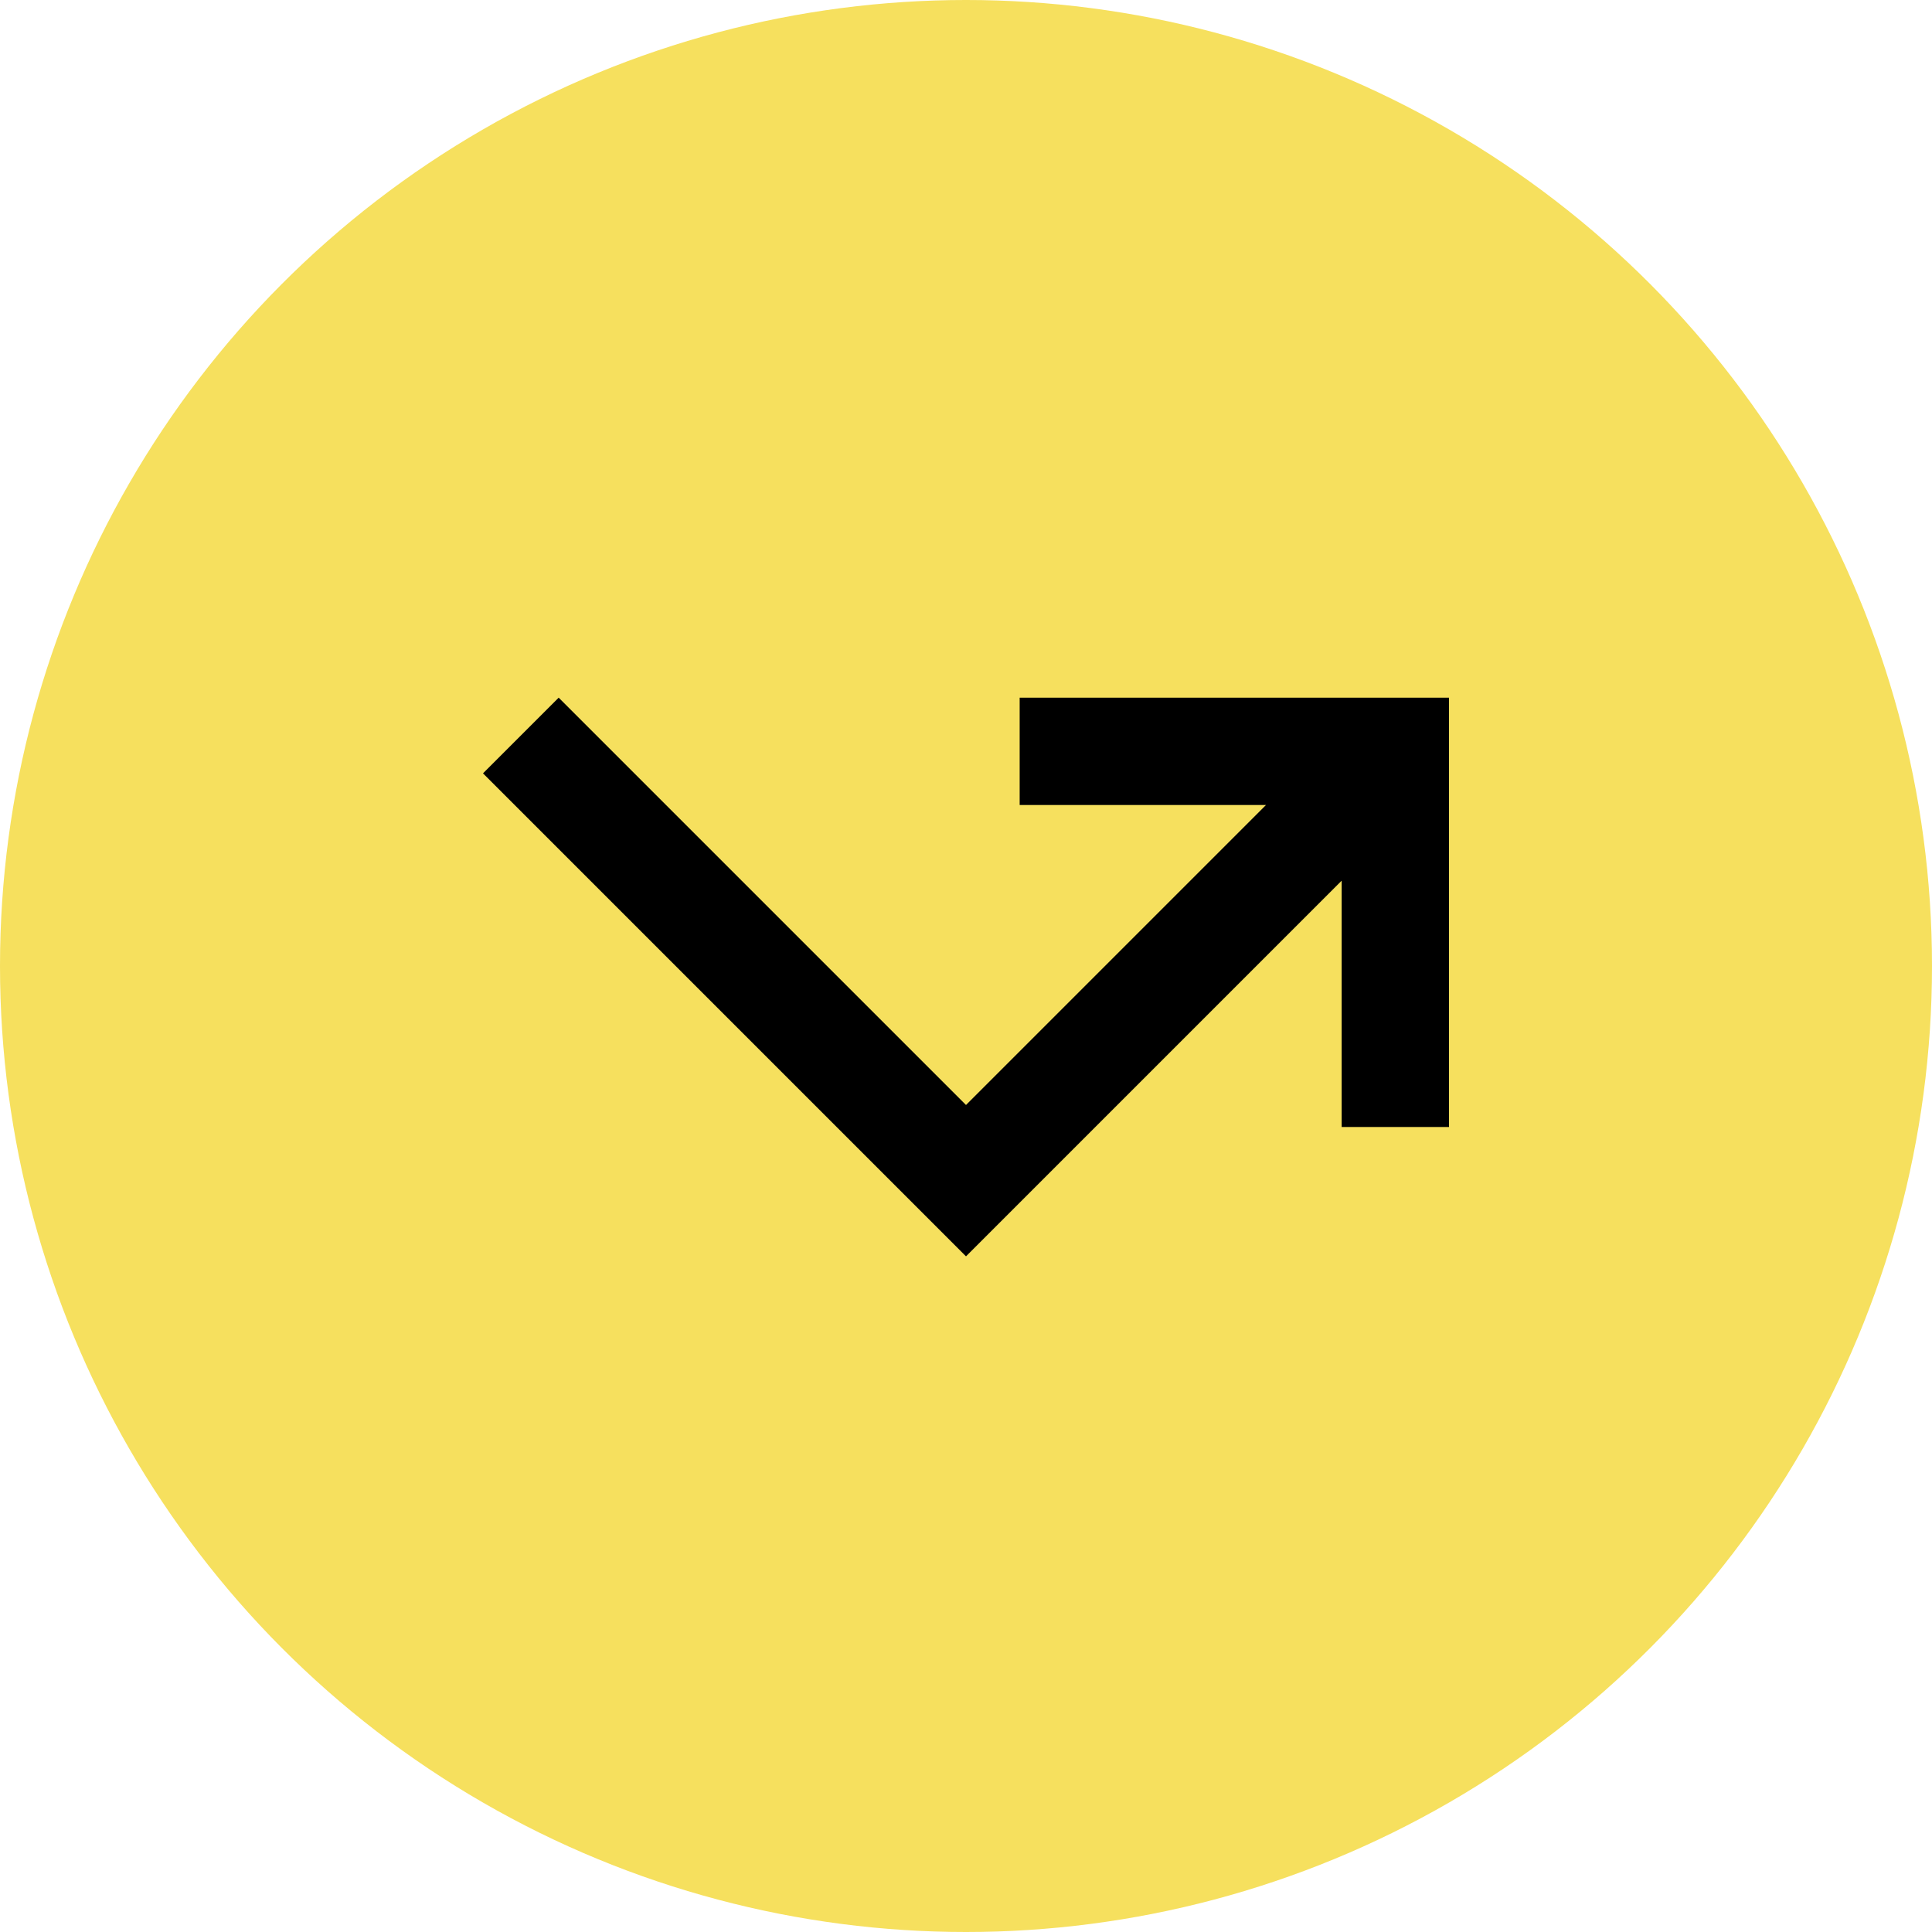 <svg width="36" height="36" viewBox="0 0 36 36" fill="none" xmlns="http://www.w3.org/2000/svg">
<circle cx="18" cy="18" r="18" fill="#F6E05E"/>
<rect width="24" height="24" transform="translate(6 6)" fill="#F6E05E"/>
<path d="M9 14.41L18 23.41L25 16.41V21H27V13H19V15H23.59L18 20.59L10.41 13L9 14.41Z" fill="black"/>
</svg>
